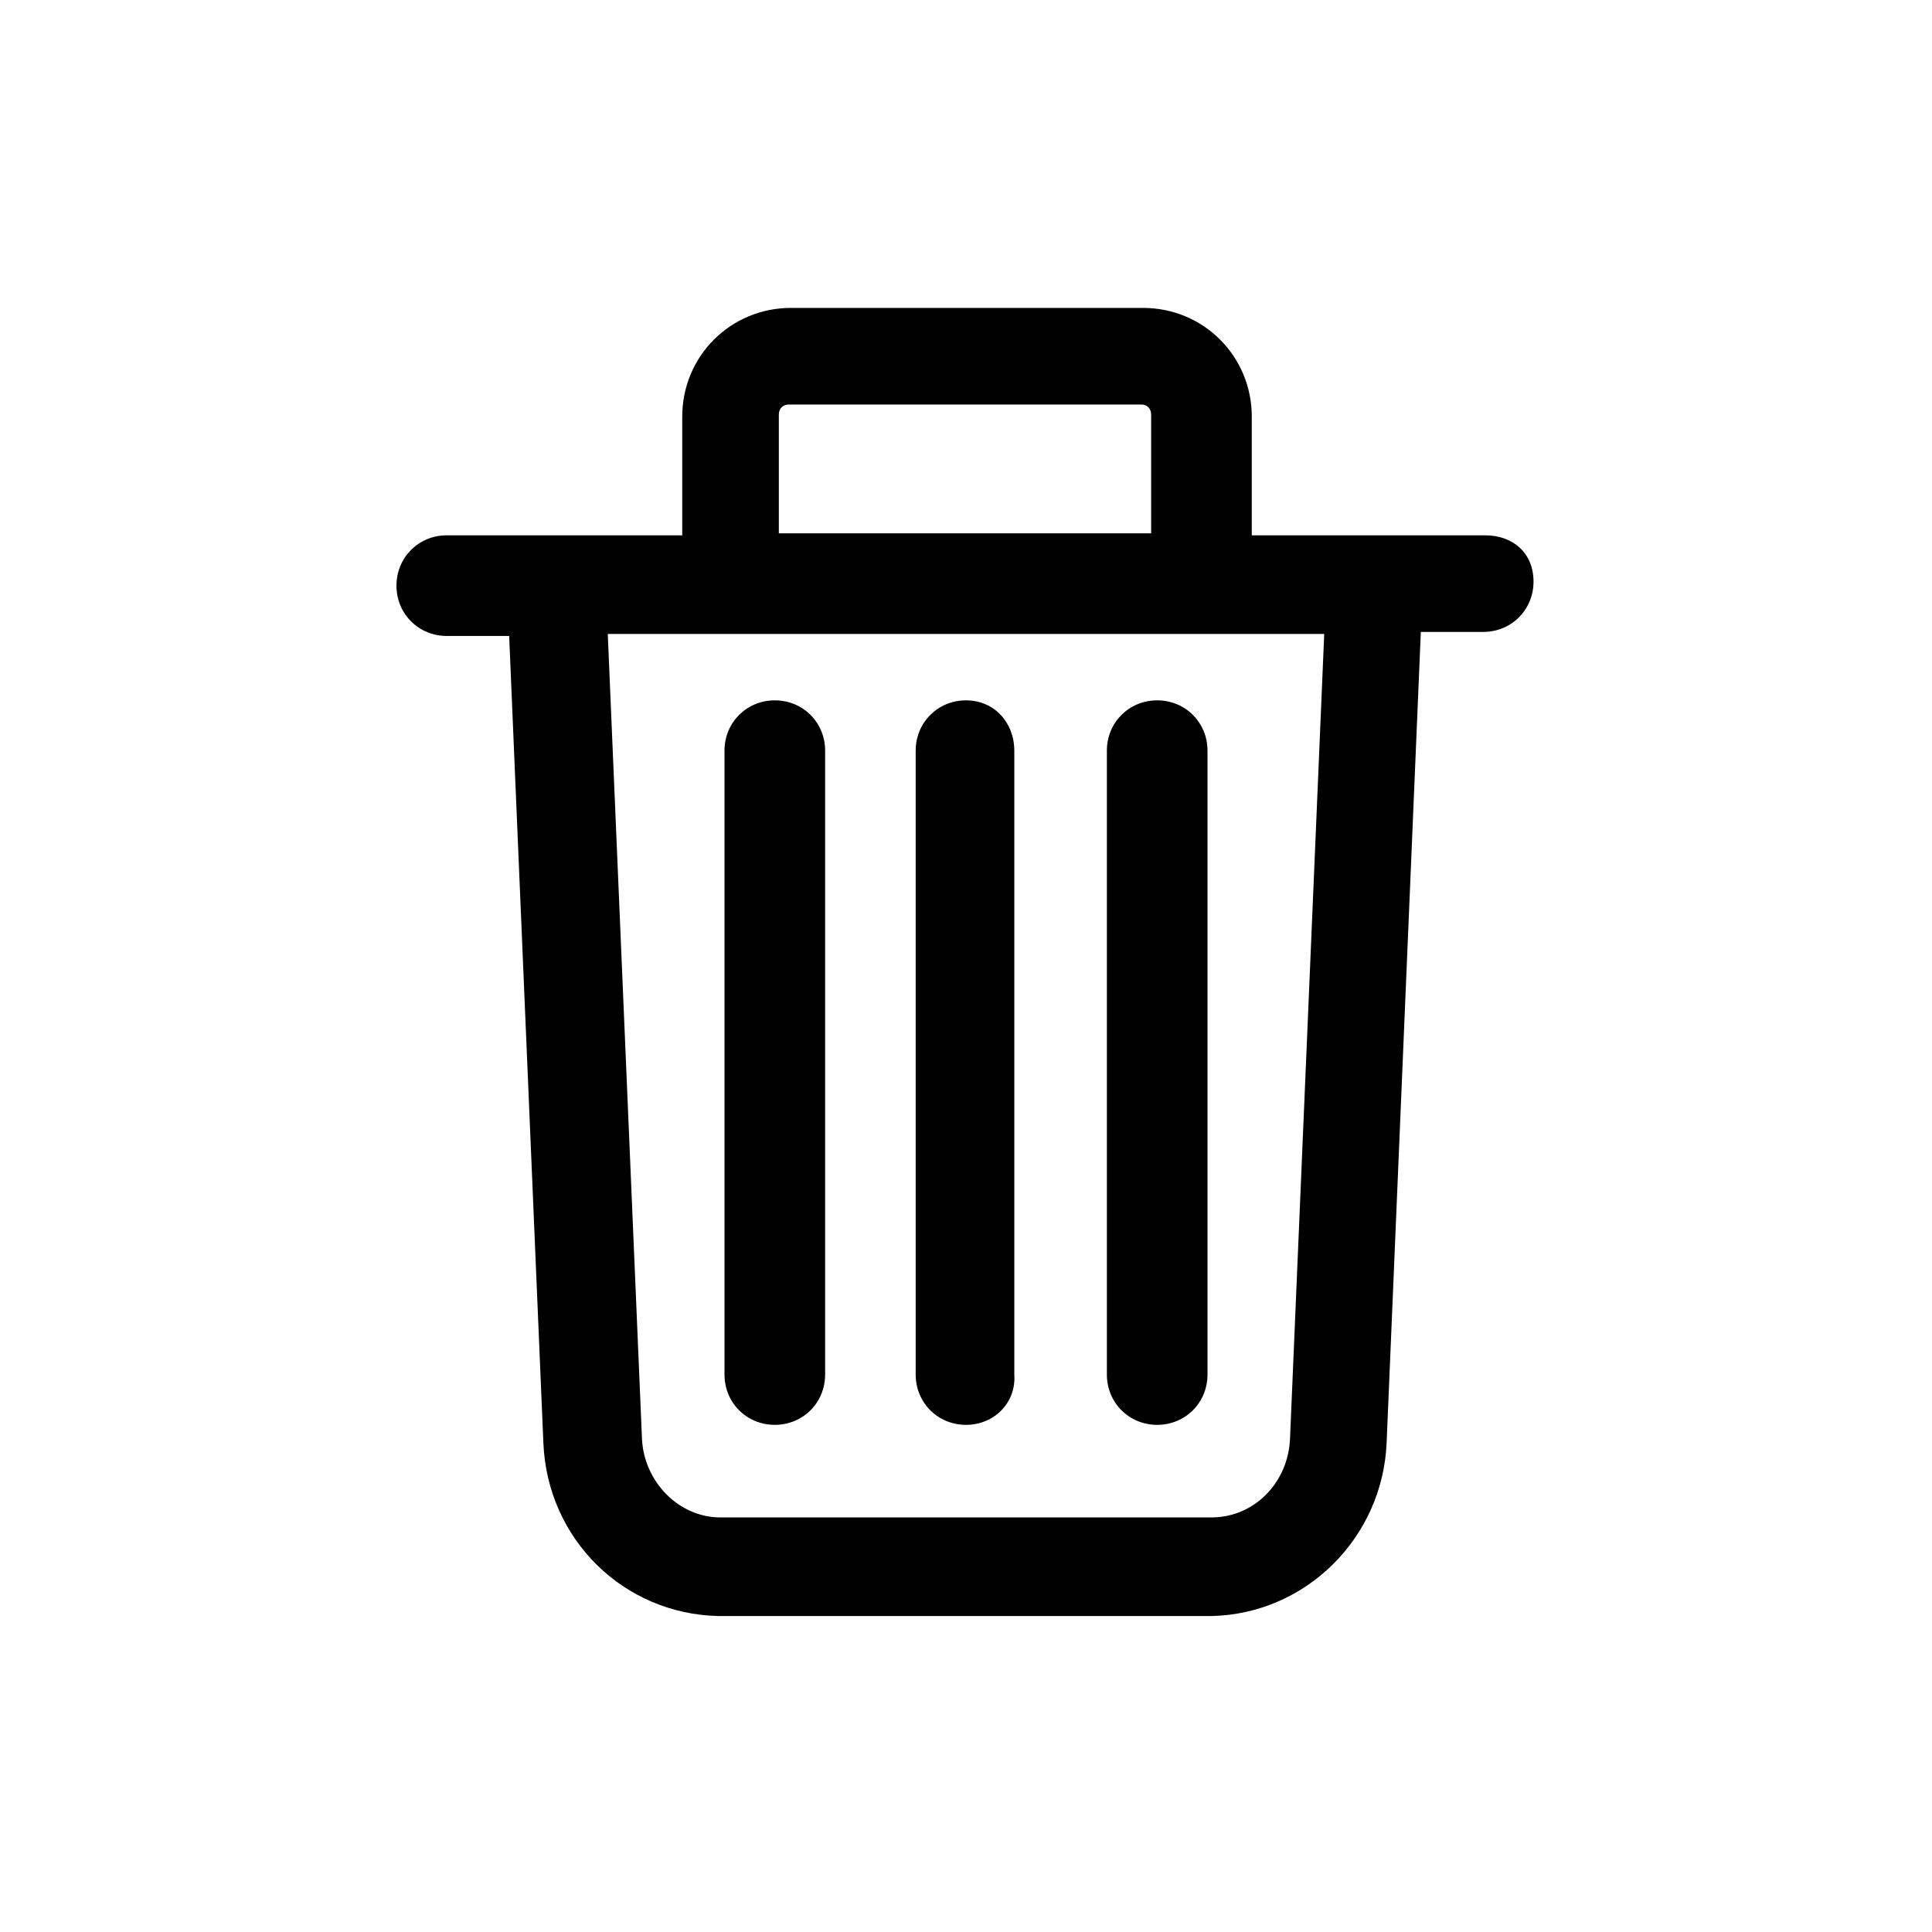 <?xml version="1.0" encoding="utf-8"?>
<!-- Generator: Adobe Illustrator 28.2.0, SVG Export Plug-In . SVG Version: 6.00 Build 0)  -->
<svg version="1.1" id="Layer_5" xmlns="http://www.w3.org/2000/svg" xmlns:xlink="http://www.w3.org/1999/xlink" x="0px" y="0px"
	 viewBox="0 0 96 96" style="enable-background:new 0 0 96 96;" xml:space="preserve">
<path d="M73.8,26.6H62.2v-5.9c0-3-2.4-5.4-5.4-5.4H39.3c-3,0-5.4,2.4-5.4,5.4v5.9H22.2c-1.4,0-2.5,1.1-2.5,2.5s1.1,2.5,2.5,2.5h3.1
	L27,71.7c0.2,4.8,4,8.5,8.7,8.6c0,0,24.5,0,24.5,0c4.7-0.1,8.5-3.9,8.7-8.6l1.7-40.3h3.1c1.4,0,2.5-1.1,2.5-2.5S75.2,26.6,73.8,26.6
	z M38.7,20.6c0-0.3,0.2-0.5,0.5-0.5h17.5c0.3,0,0.5,0.2,0.5,0.5v5.9H38.7V20.6z M64.1,71.5c-0.1,2.2-1.8,3.9-3.9,3.9
	c-0.2,0-24.2,0-24.4,0c-2.1,0-3.8-1.8-3.9-3.9l-1.7-40h35.6L64.1,71.5z"/>
<g>
	<path d="M38.5,70.8c-1.4,0-2.5-1.1-2.5-2.5v-31c0-1.4,1.1-2.5,2.5-2.5s2.5,1.1,2.5,2.5v31C41,69.7,39.9,70.8,38.5,70.8z"/>
	<path d="M57.5,70.8c-1.4,0-2.5-1.1-2.5-2.5v-31c0-1.4,1.1-2.5,2.5-2.5s2.5,1.1,2.5,2.5v31C60,69.7,58.9,70.8,57.5,70.8z"/>
	<path d="M48,70.8c-1.4,0-2.5-1.1-2.5-2.5v-31c0-1.4,1.1-2.5,2.5-2.5s2.4,1.1,2.4,2.5v31C50.5,69.7,49.4,70.8,48,70.8z"/>
</g>
</svg>

